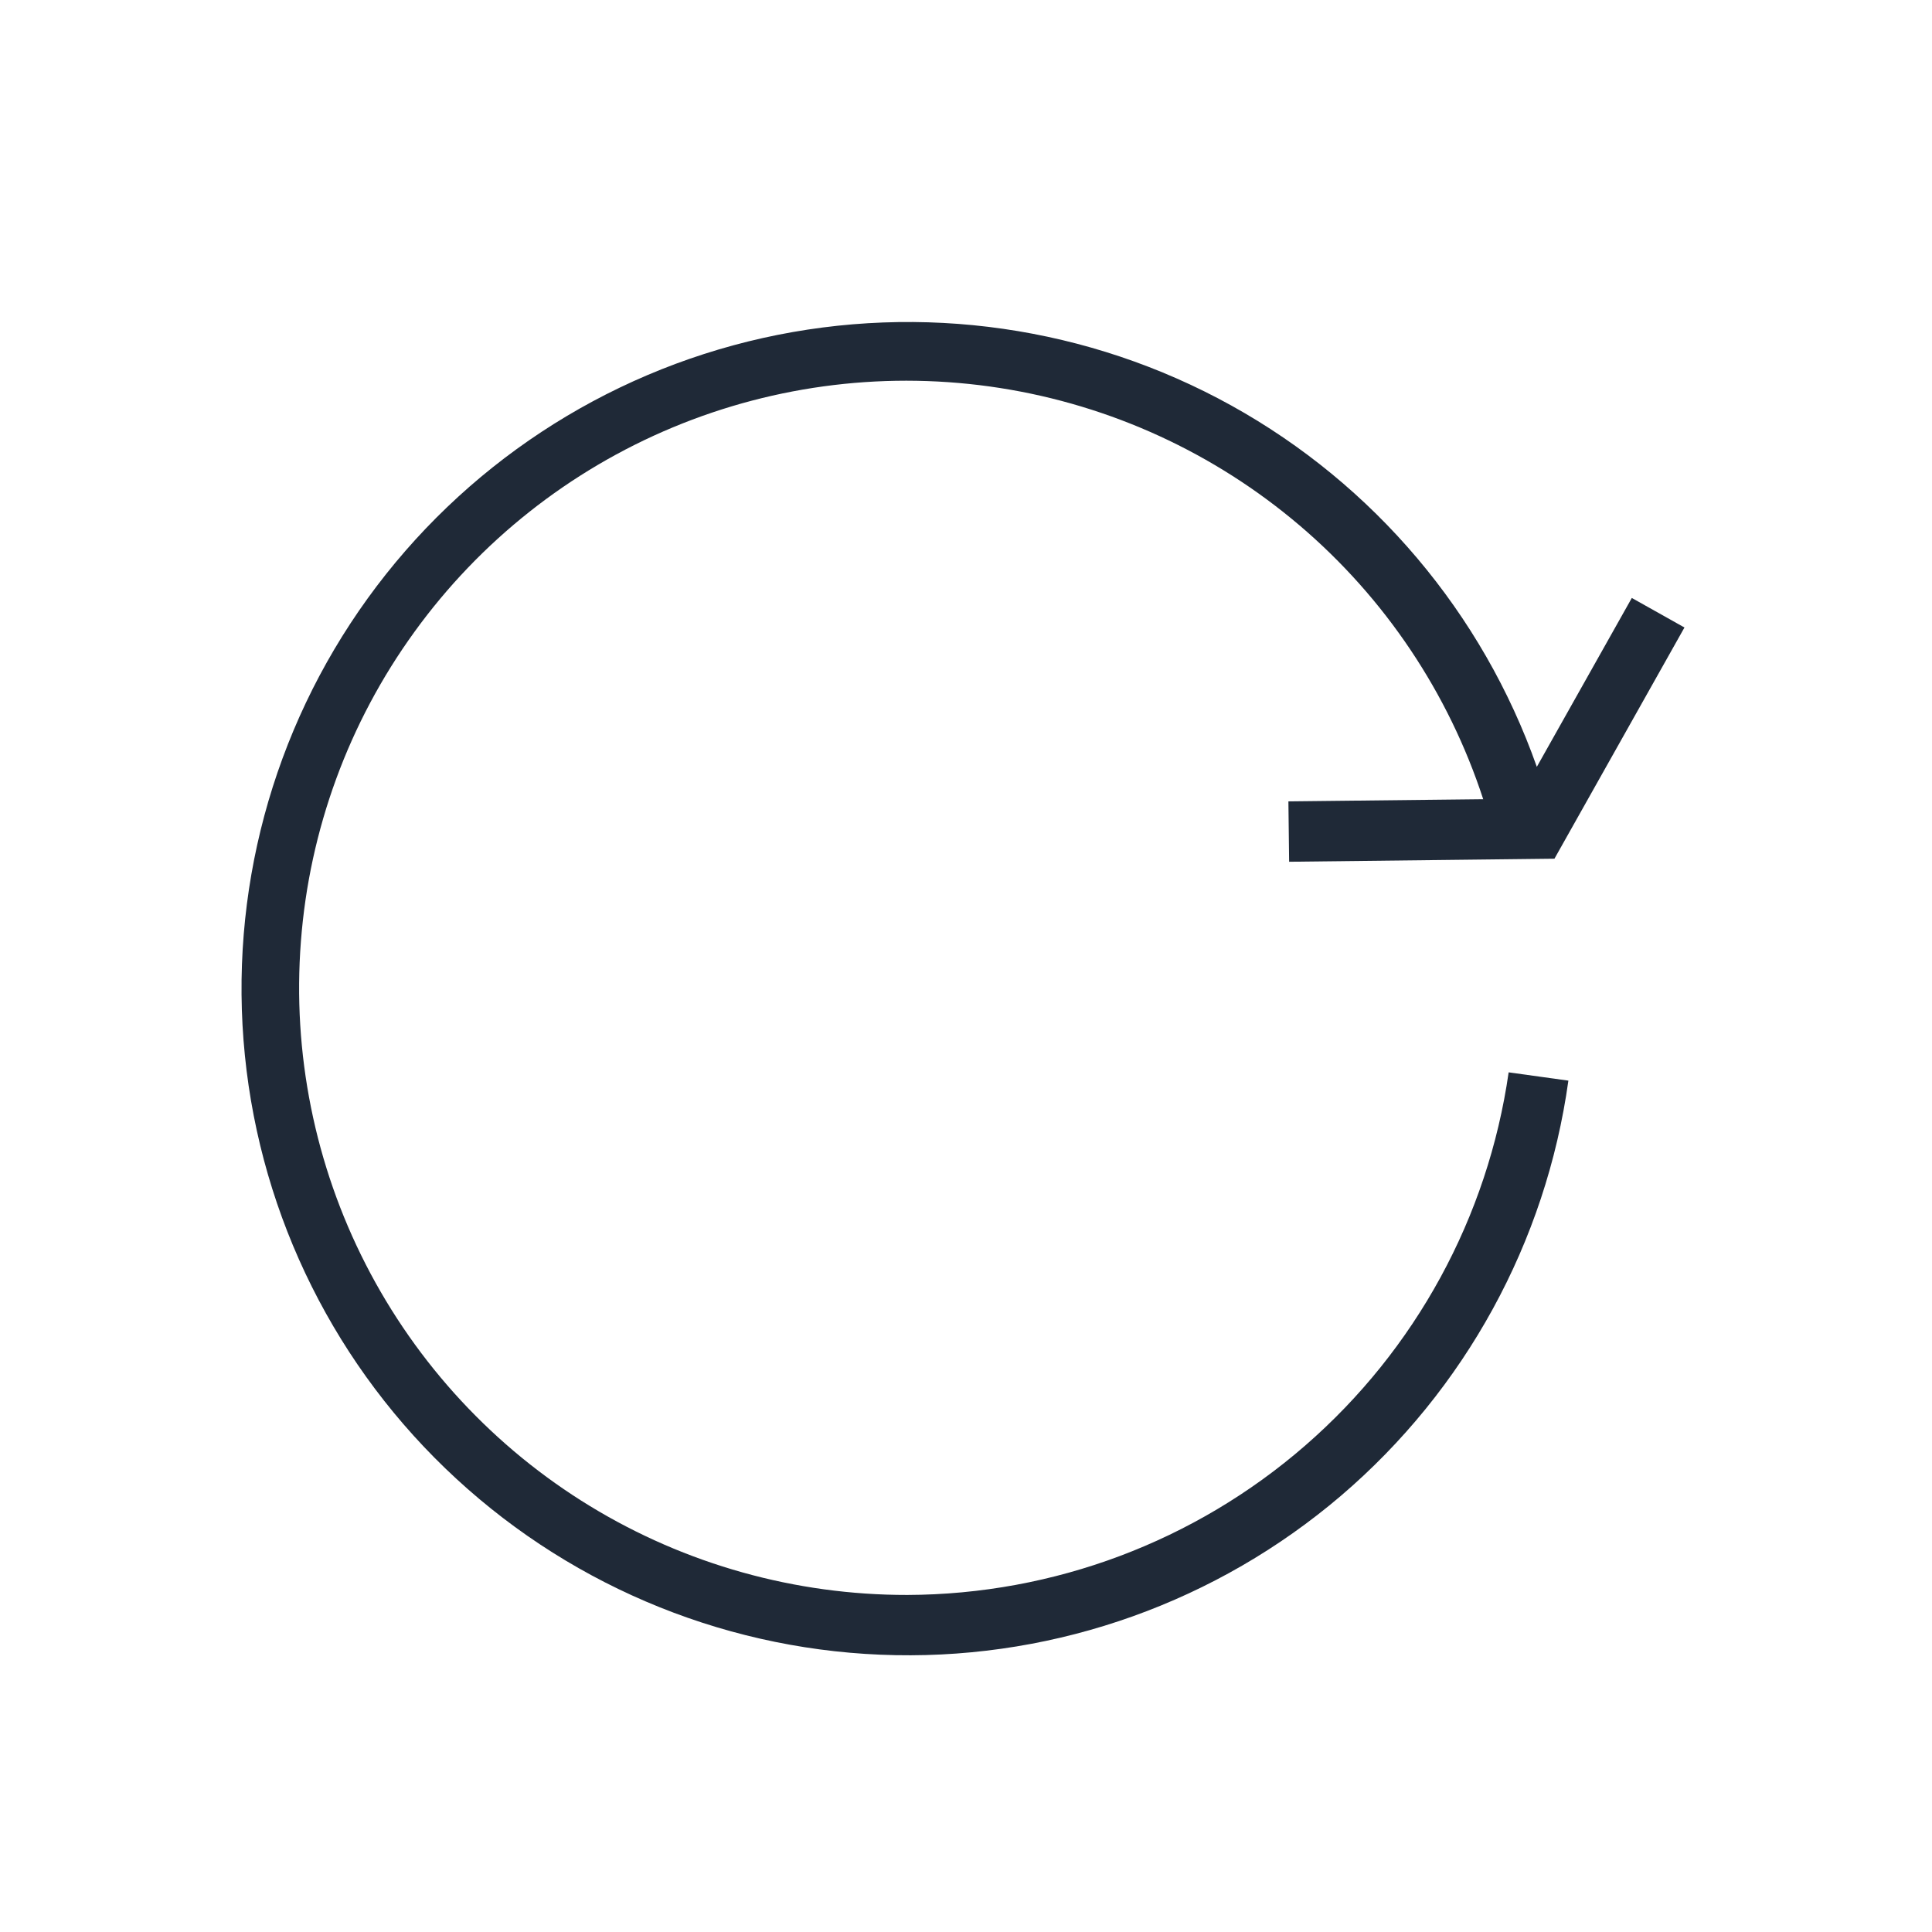 <svg width="24" height="24" viewBox="0 0 24 24" fill="none" xmlns="http://www.w3.org/2000/svg">
<path d="M11.272 19.813C9.881 19.815 8.516 19.433 7.329 18.709C6.142 17.985 5.178 16.946 4.544 15.708C3.91 14.47 3.631 13.08 3.738 11.694C3.844 10.307 4.332 8.976 5.148 7.85C5.963 6.723 7.074 5.844 8.358 5.309C9.642 4.774 11.049 4.605 12.423 4.82C13.797 5.035 15.085 5.626 16.145 6.528C17.204 7.429 17.993 8.606 18.425 9.928L16.005 9.955L16.014 10.705L19.31 10.667L20.925 7.795L20.271 7.428L19.091 9.526C18.417 7.616 17.066 6.019 15.295 5.037C13.523 4.056 11.453 3.758 9.476 4.199C7.499 4.641 5.753 5.792 4.567 7.434C3.381 9.076 2.839 11.096 3.042 13.111C3.245 15.127 4.179 16.998 5.669 18.37C7.158 19.743 9.099 20.523 11.124 20.561C13.149 20.6 15.118 19.895 16.659 18.58C18.199 17.264 19.204 15.43 19.483 13.424L18.741 13.321C18.483 15.119 17.586 16.765 16.214 17.957C14.843 19.149 13.089 19.807 11.272 19.813Z" fill="#1F2937"/>
</svg>
